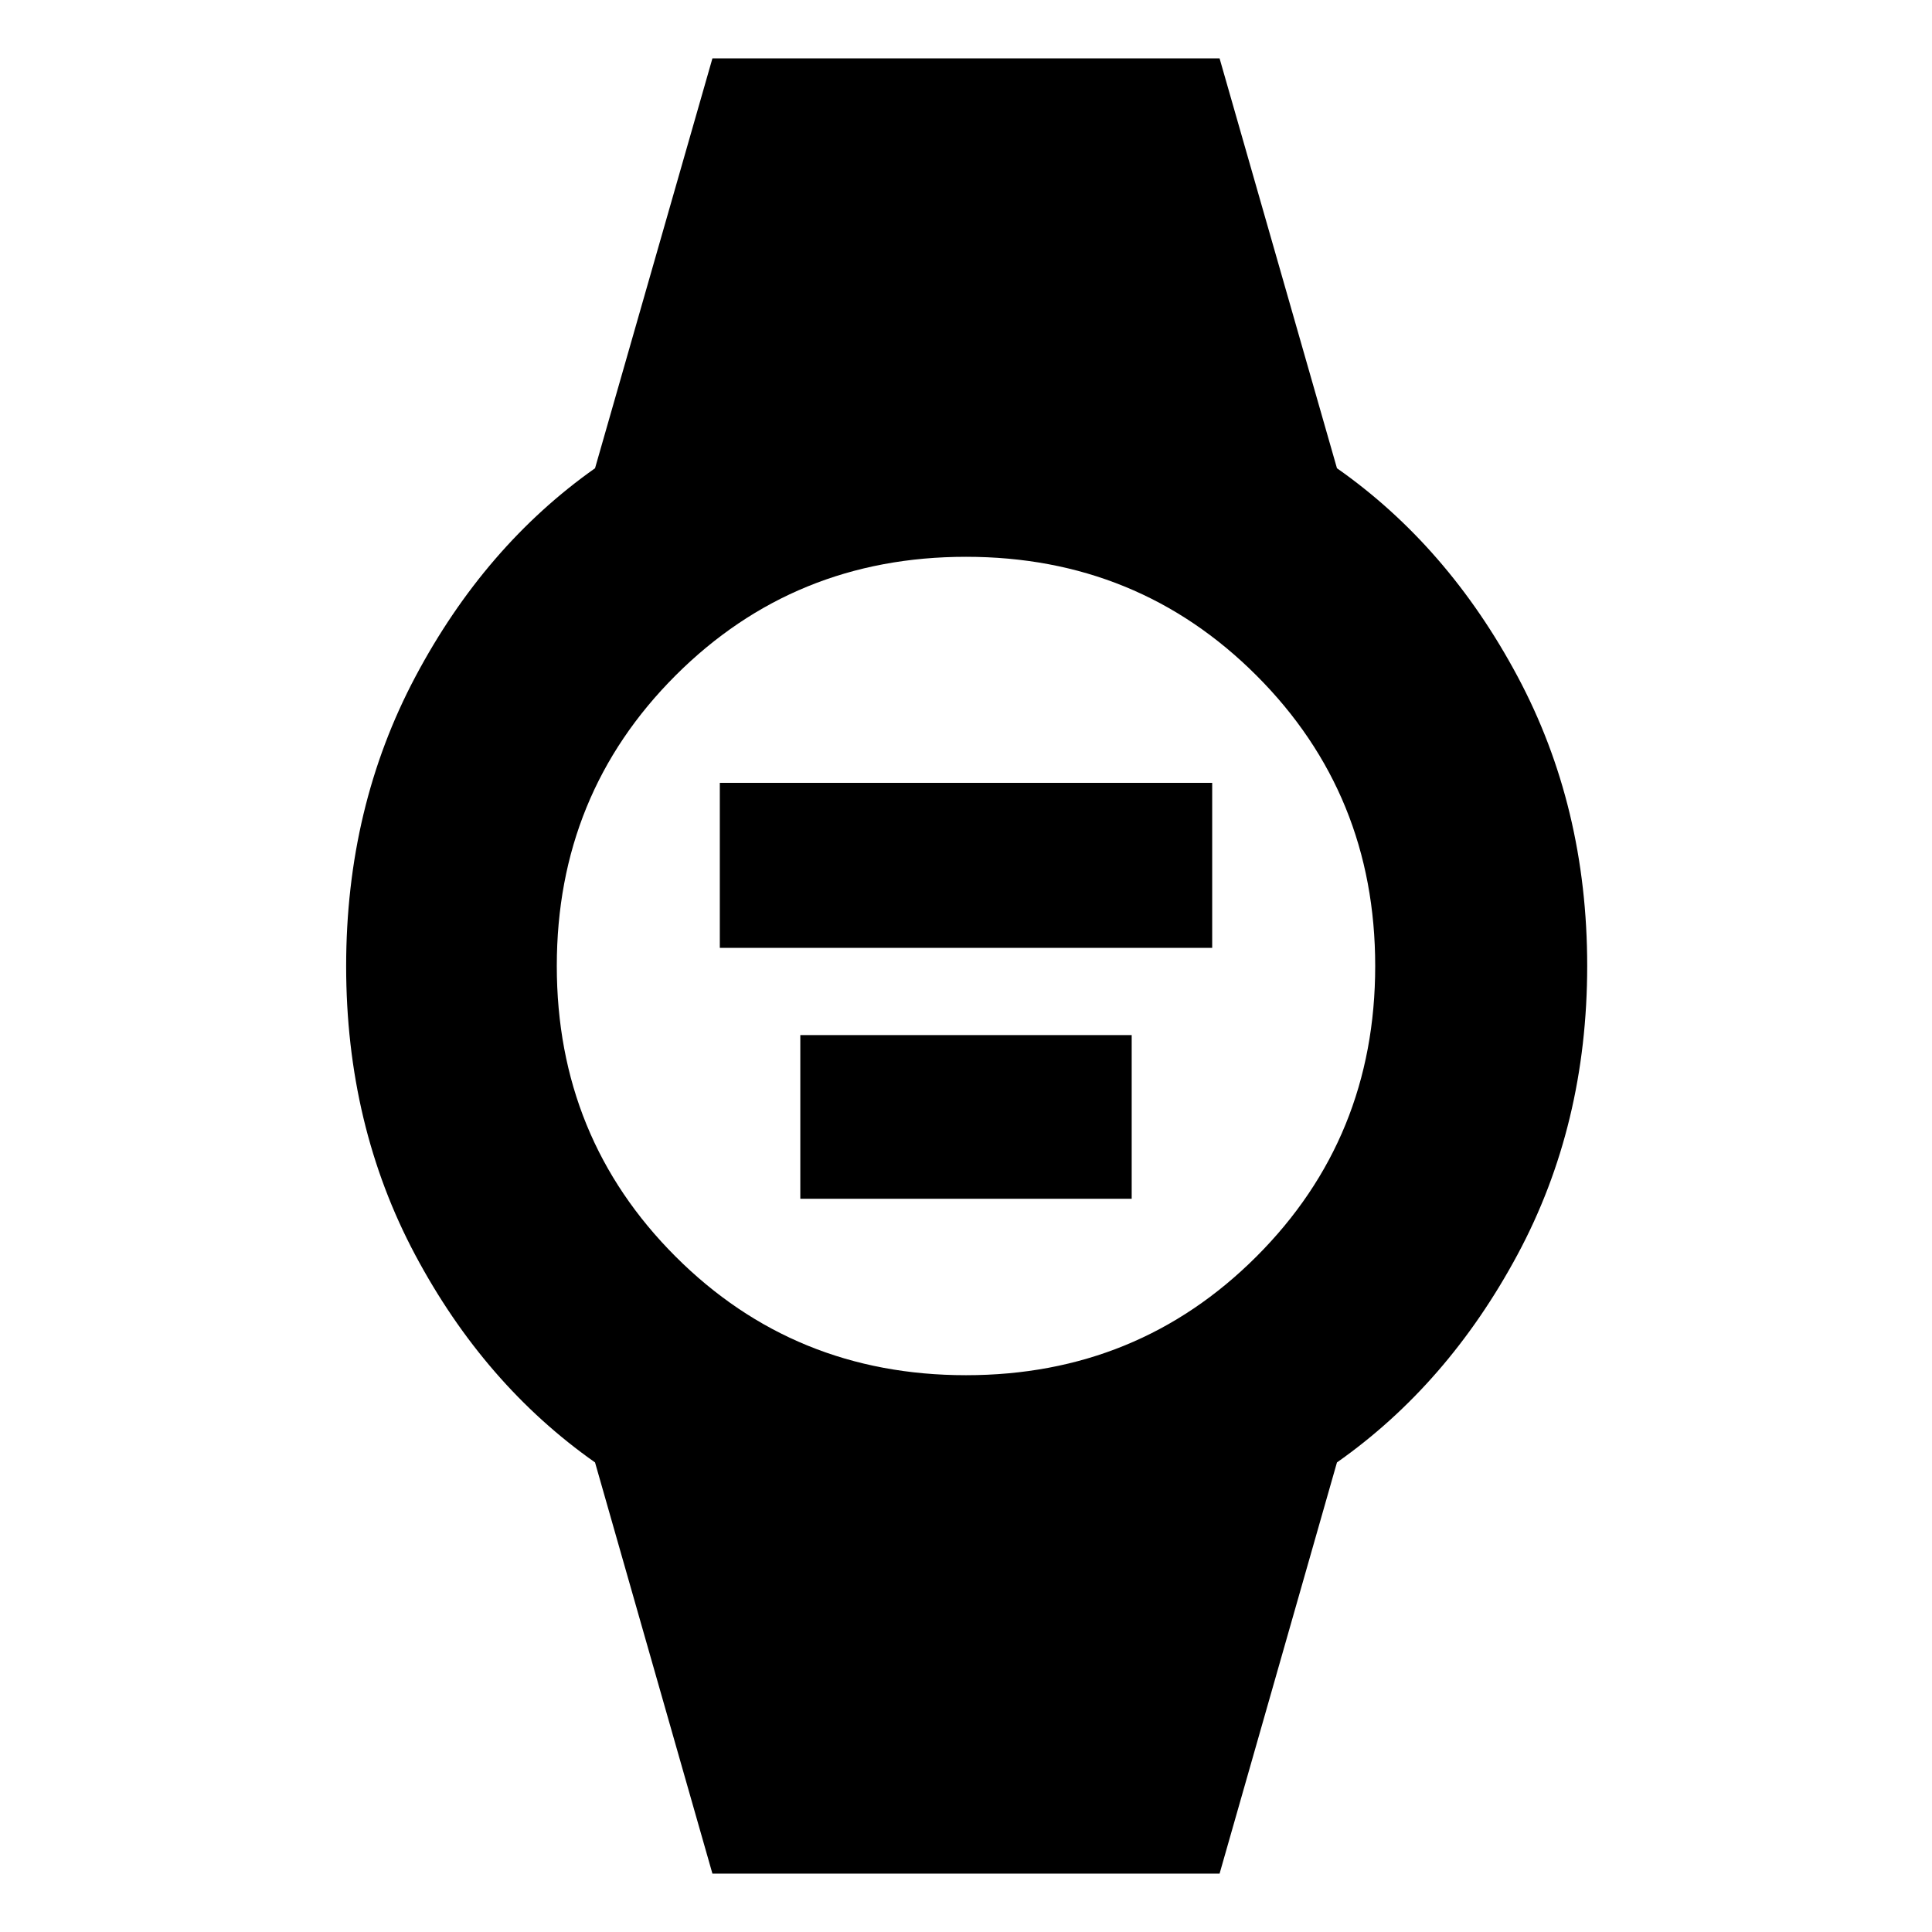 <svg xmlns="http://www.w3.org/2000/svg" height="40" viewBox="0 -960 960 960" width="40"><path d="M357.67-489v-82h244.66v82H357.67Zm40 124.67v-81.34h164.66v81.34H397.67ZM354-29l-58.33-204.33q-55-38.67-89.34-103.09Q172-400.84 172-479.92t34.45-143.91q34.46-64.84 89.22-103.5L354-931h252l58.33 203.67q55.07 38.62 89.7 103.38 34.64 64.76 34.64 143.86 0 79.09-34.67 143.59t-89.67 103.17L606-29H354Zm125.99-247.67q85.34 0 144.34-58.98 59-58.99 59-144.34 0-85.34-58.98-144.34-58.99-59-144.34-59-85.34 0-144.34 58.98-59 58.99-59 144.34 0 85.34 58.98 144.34 58.99 59 144.34 59Z"/></svg>